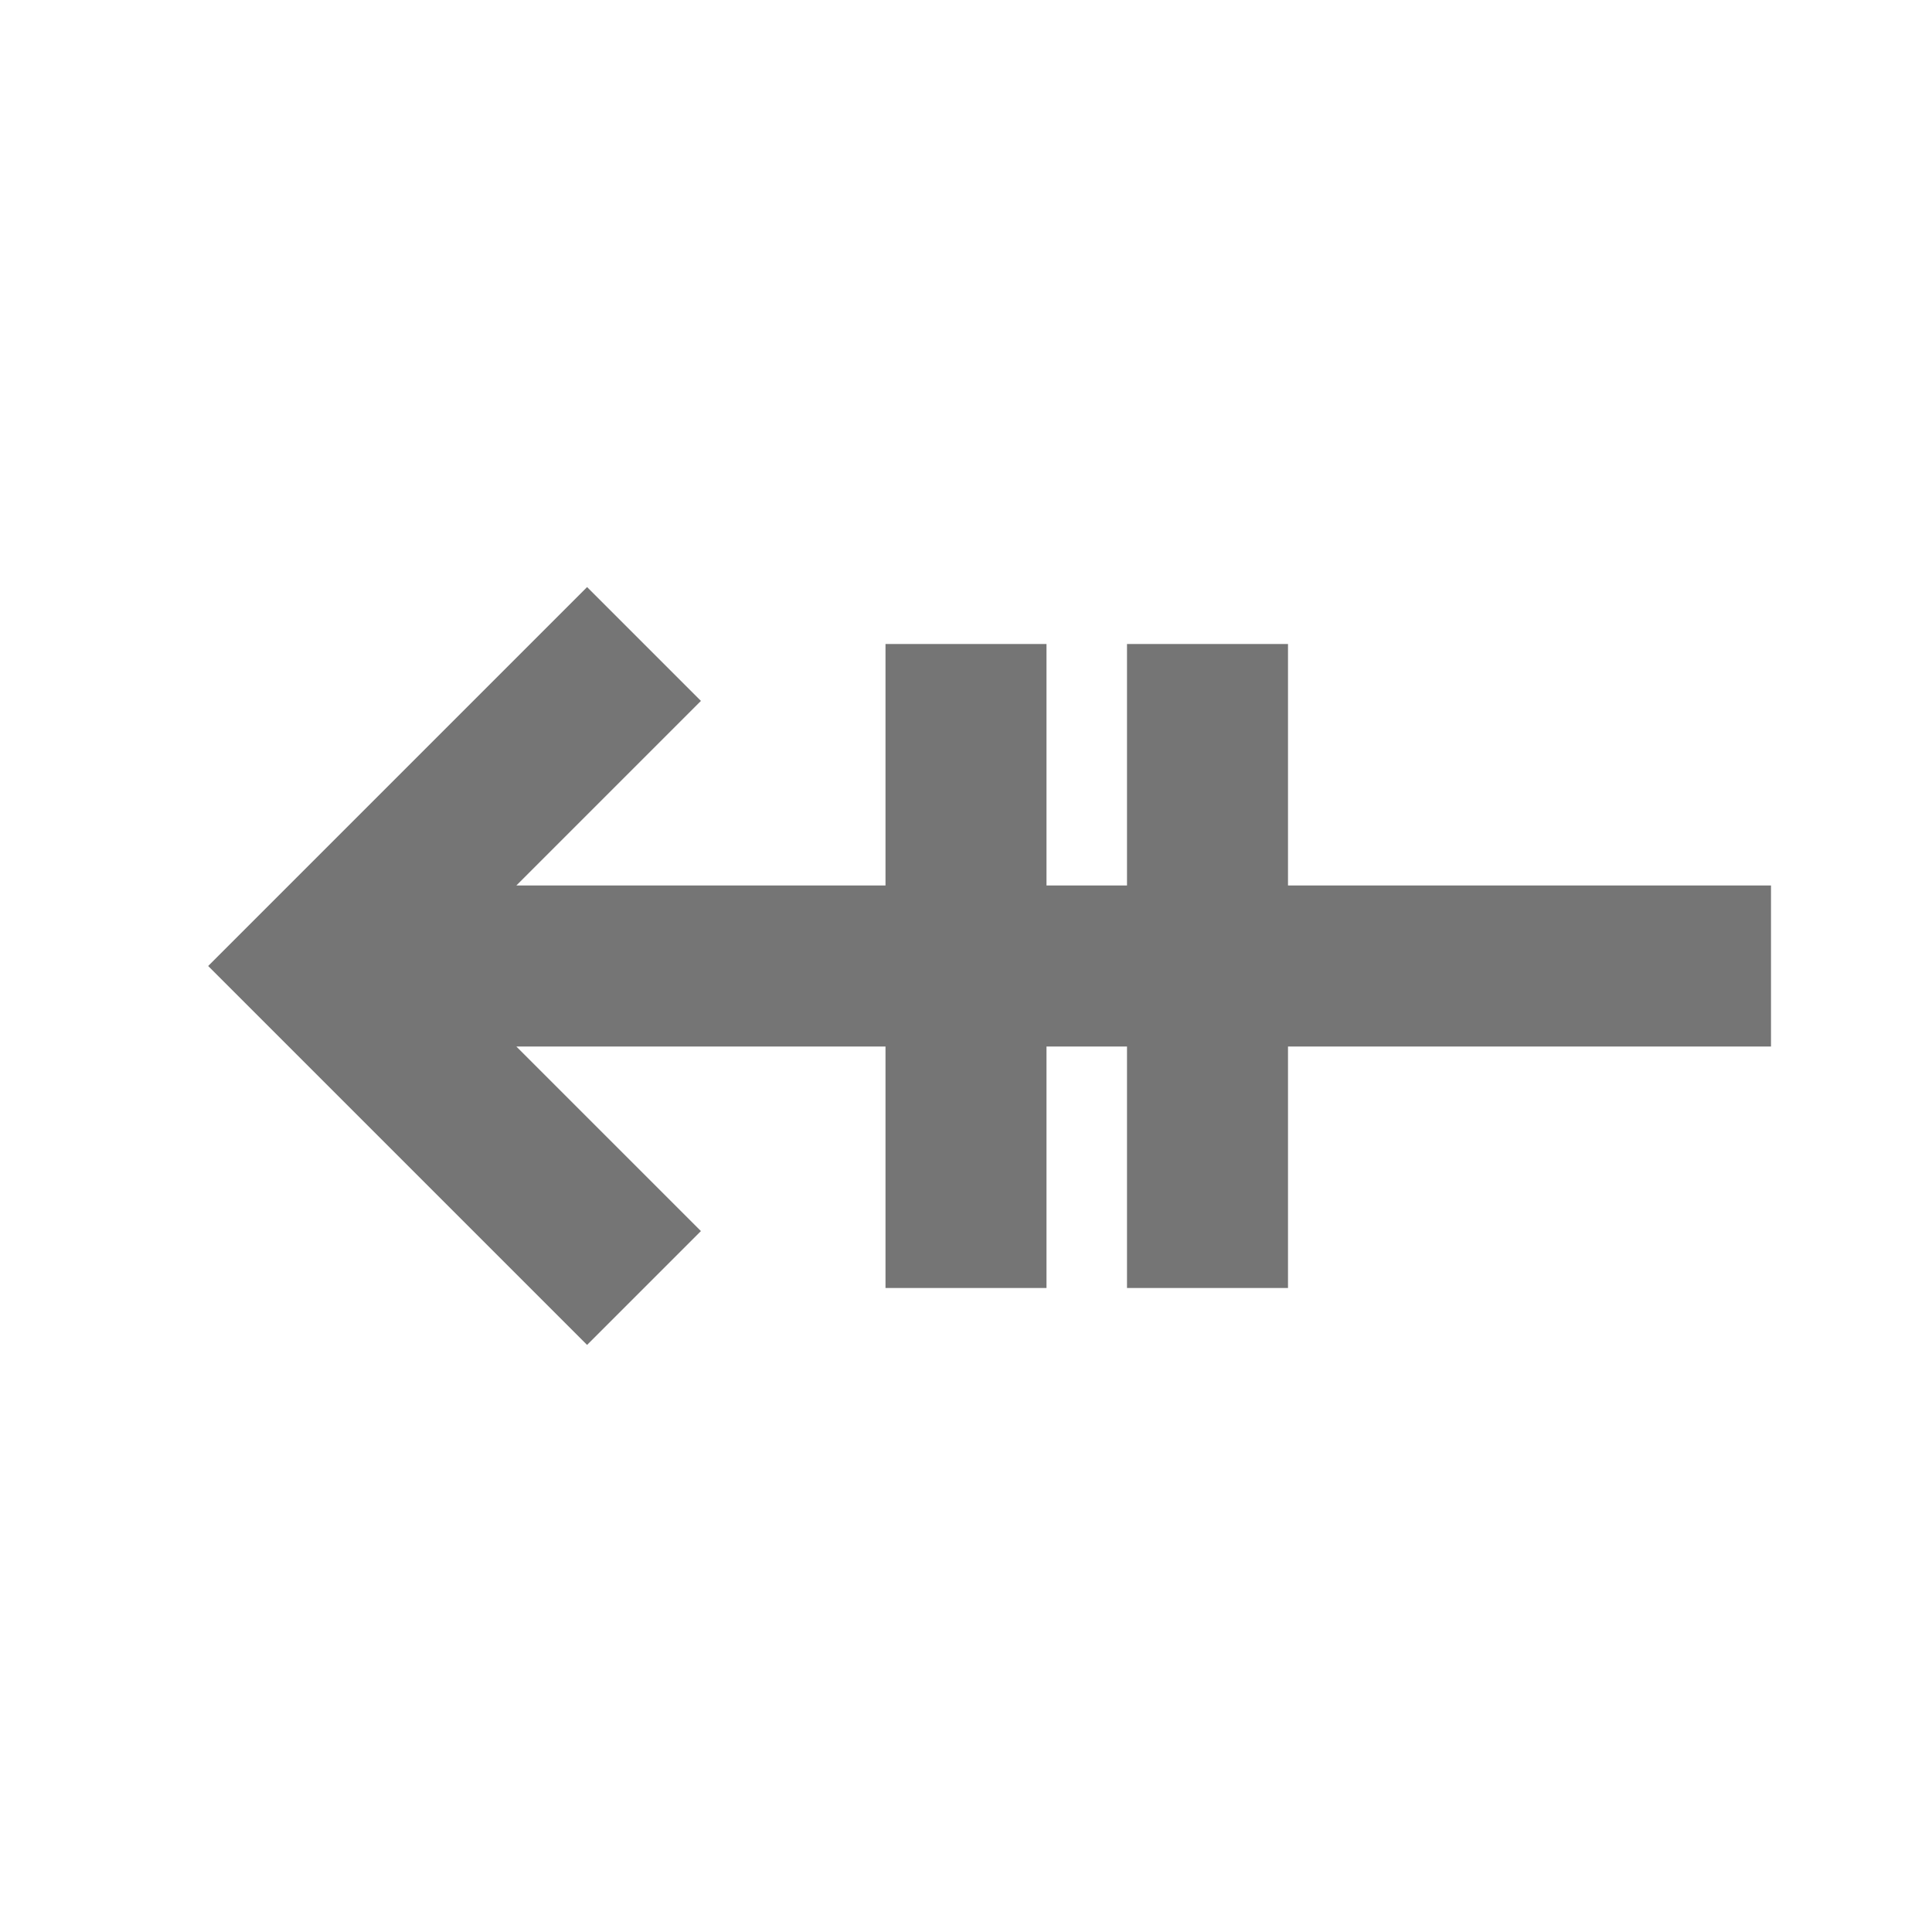 <?xml version="1.0" encoding="iso-8859-1"?>
<!-- Generator: Adobe Illustrator 16.0.0, SVG Export Plug-In . SVG Version: 6.00 Build 0)  -->
<!DOCTYPE svg PUBLIC "-//W3C//DTD SVG 1.1//EN" "http://www.w3.org/Graphics/SVG/1.1/DTD/svg11.dtd">
<svg version="1.1" xmlns="http://www.w3.org/2000/svg" xmlns:xlink="http://www.w3.org/1999/xlink" x="0px" y="0px" width="24px"
	 height="24px" viewBox="0 0 24 24" style="enable-background:new 0 0 24 24;" xml:space="preserve">
<g id="Frame_-_24px">
	<rect style="fill:none;" width="24" height="24"/>
</g>
<g id="Line_Icons">
	<polygon style="fill:#757575;" points="22,11 16,11 16,8 14,8 14,11 13,11 13,8 11,8 11,11 6.414,11 8.707,8.707 7.293,7.293 
		2.586,12 7.293,16.707 8.707,15.293 6.414,13 11,13 11,16 13,16 13,13 14,13 14,16 16,16 16,13 22,13 	"/>
</g>
</svg>
